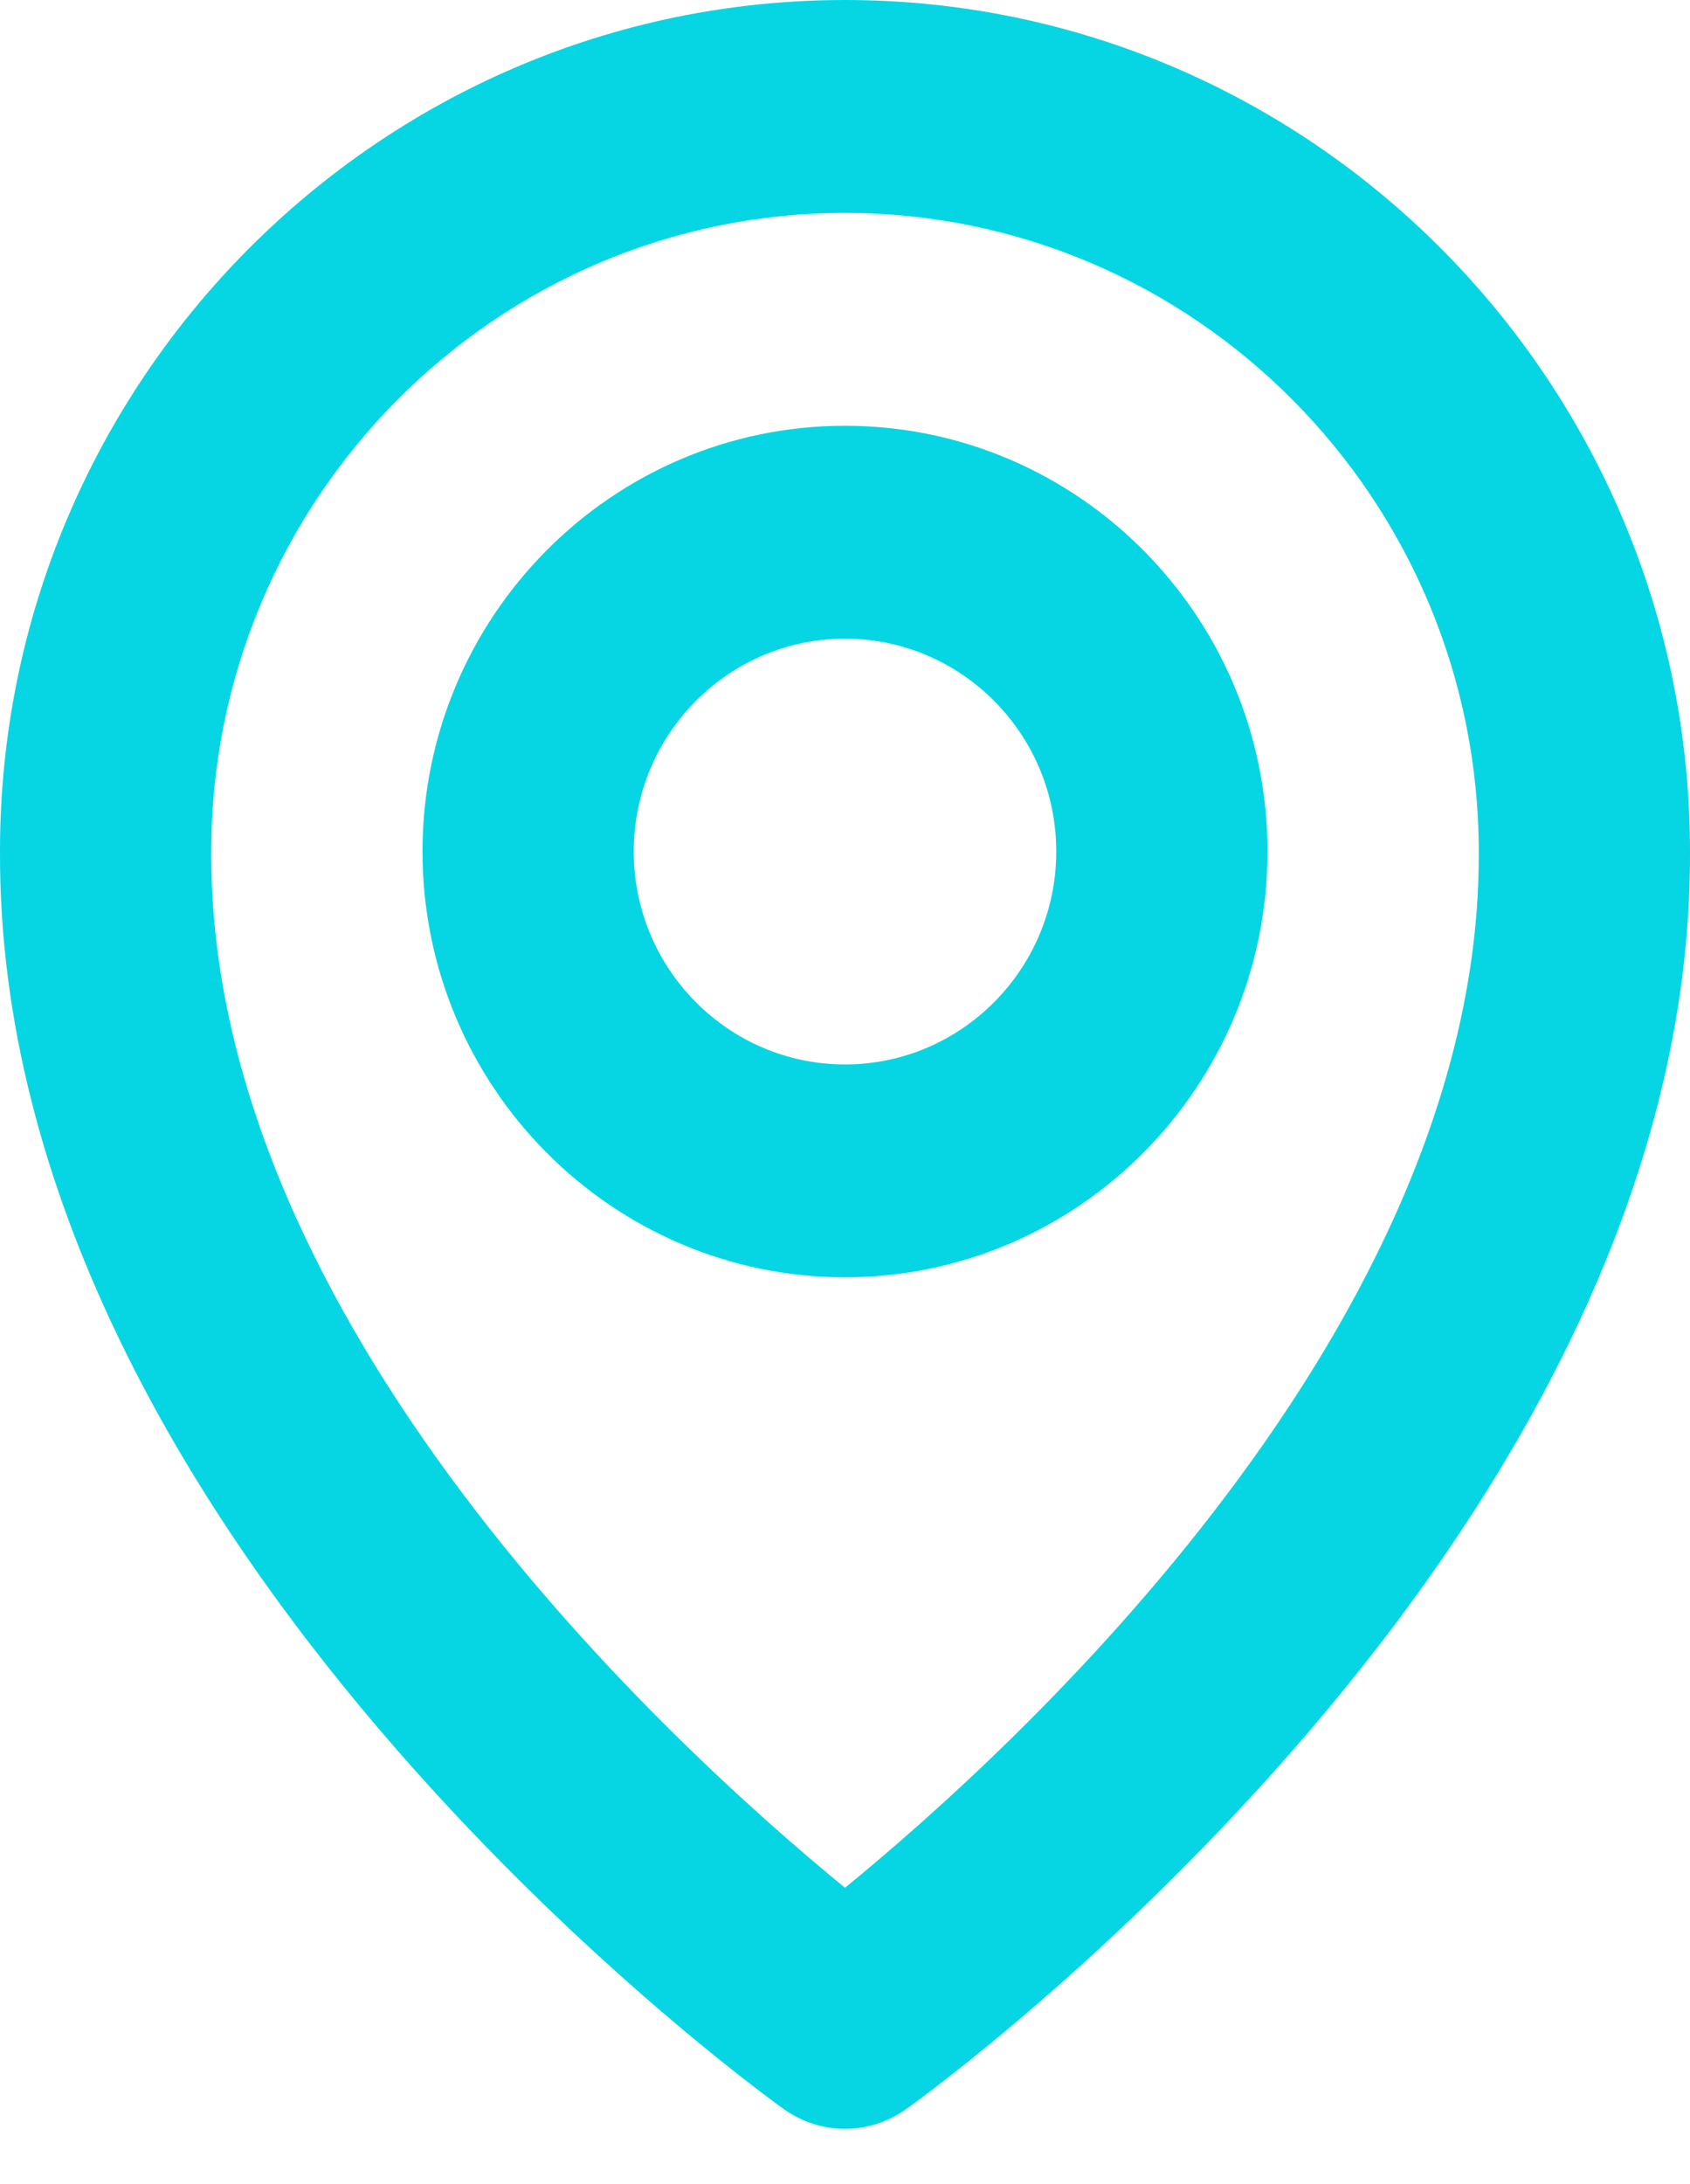 <svg width="24" height="31" viewBox="0 0 24 31" fill="none" xmlns="http://www.w3.org/2000/svg">
<g clip-path="url(#clip0_440_2036)">
<path d="M12 18.129C15.309 18.129 18 15.419 18 12.086C18 8.753 15.309 6.043 12 6.043C8.691 6.043 6 8.753 6 12.086C6 15.419 8.691 18.129 12 18.129ZM12 9.065C13.654 9.065 15 10.42 15 12.086C15 13.752 13.654 15.108 12 15.108C10.345 15.108 9 13.752 9 12.086C9 10.42 10.345 9.065 12 9.065Z" fill="#06D6E3"/>
<path d="M11.13 29.934C11.384 30.117 11.688 30.215 12 30.215C12.312 30.215 12.616 30.117 12.87 29.934C13.326 29.61 24.043 21.816 24 12.086C24 5.422 18.616 0 12 0C5.384 0 0 5.422 0 12.079C-0.043 21.816 10.674 29.61 11.13 29.934ZM12 3.022C16.963 3.022 21 7.087 21 12.094C21.031 18.799 14.418 24.819 12 26.794C9.584 24.817 2.969 18.796 3 12.086C3 7.087 7.037 3.022 12 3.022Z" fill="#06D6E3"/>
</g>
<defs>
<clipPath id="clip0_440_2036">
<rect width="24" height="30.215" fill="white"/>
</clipPath>
</defs>
</svg>
